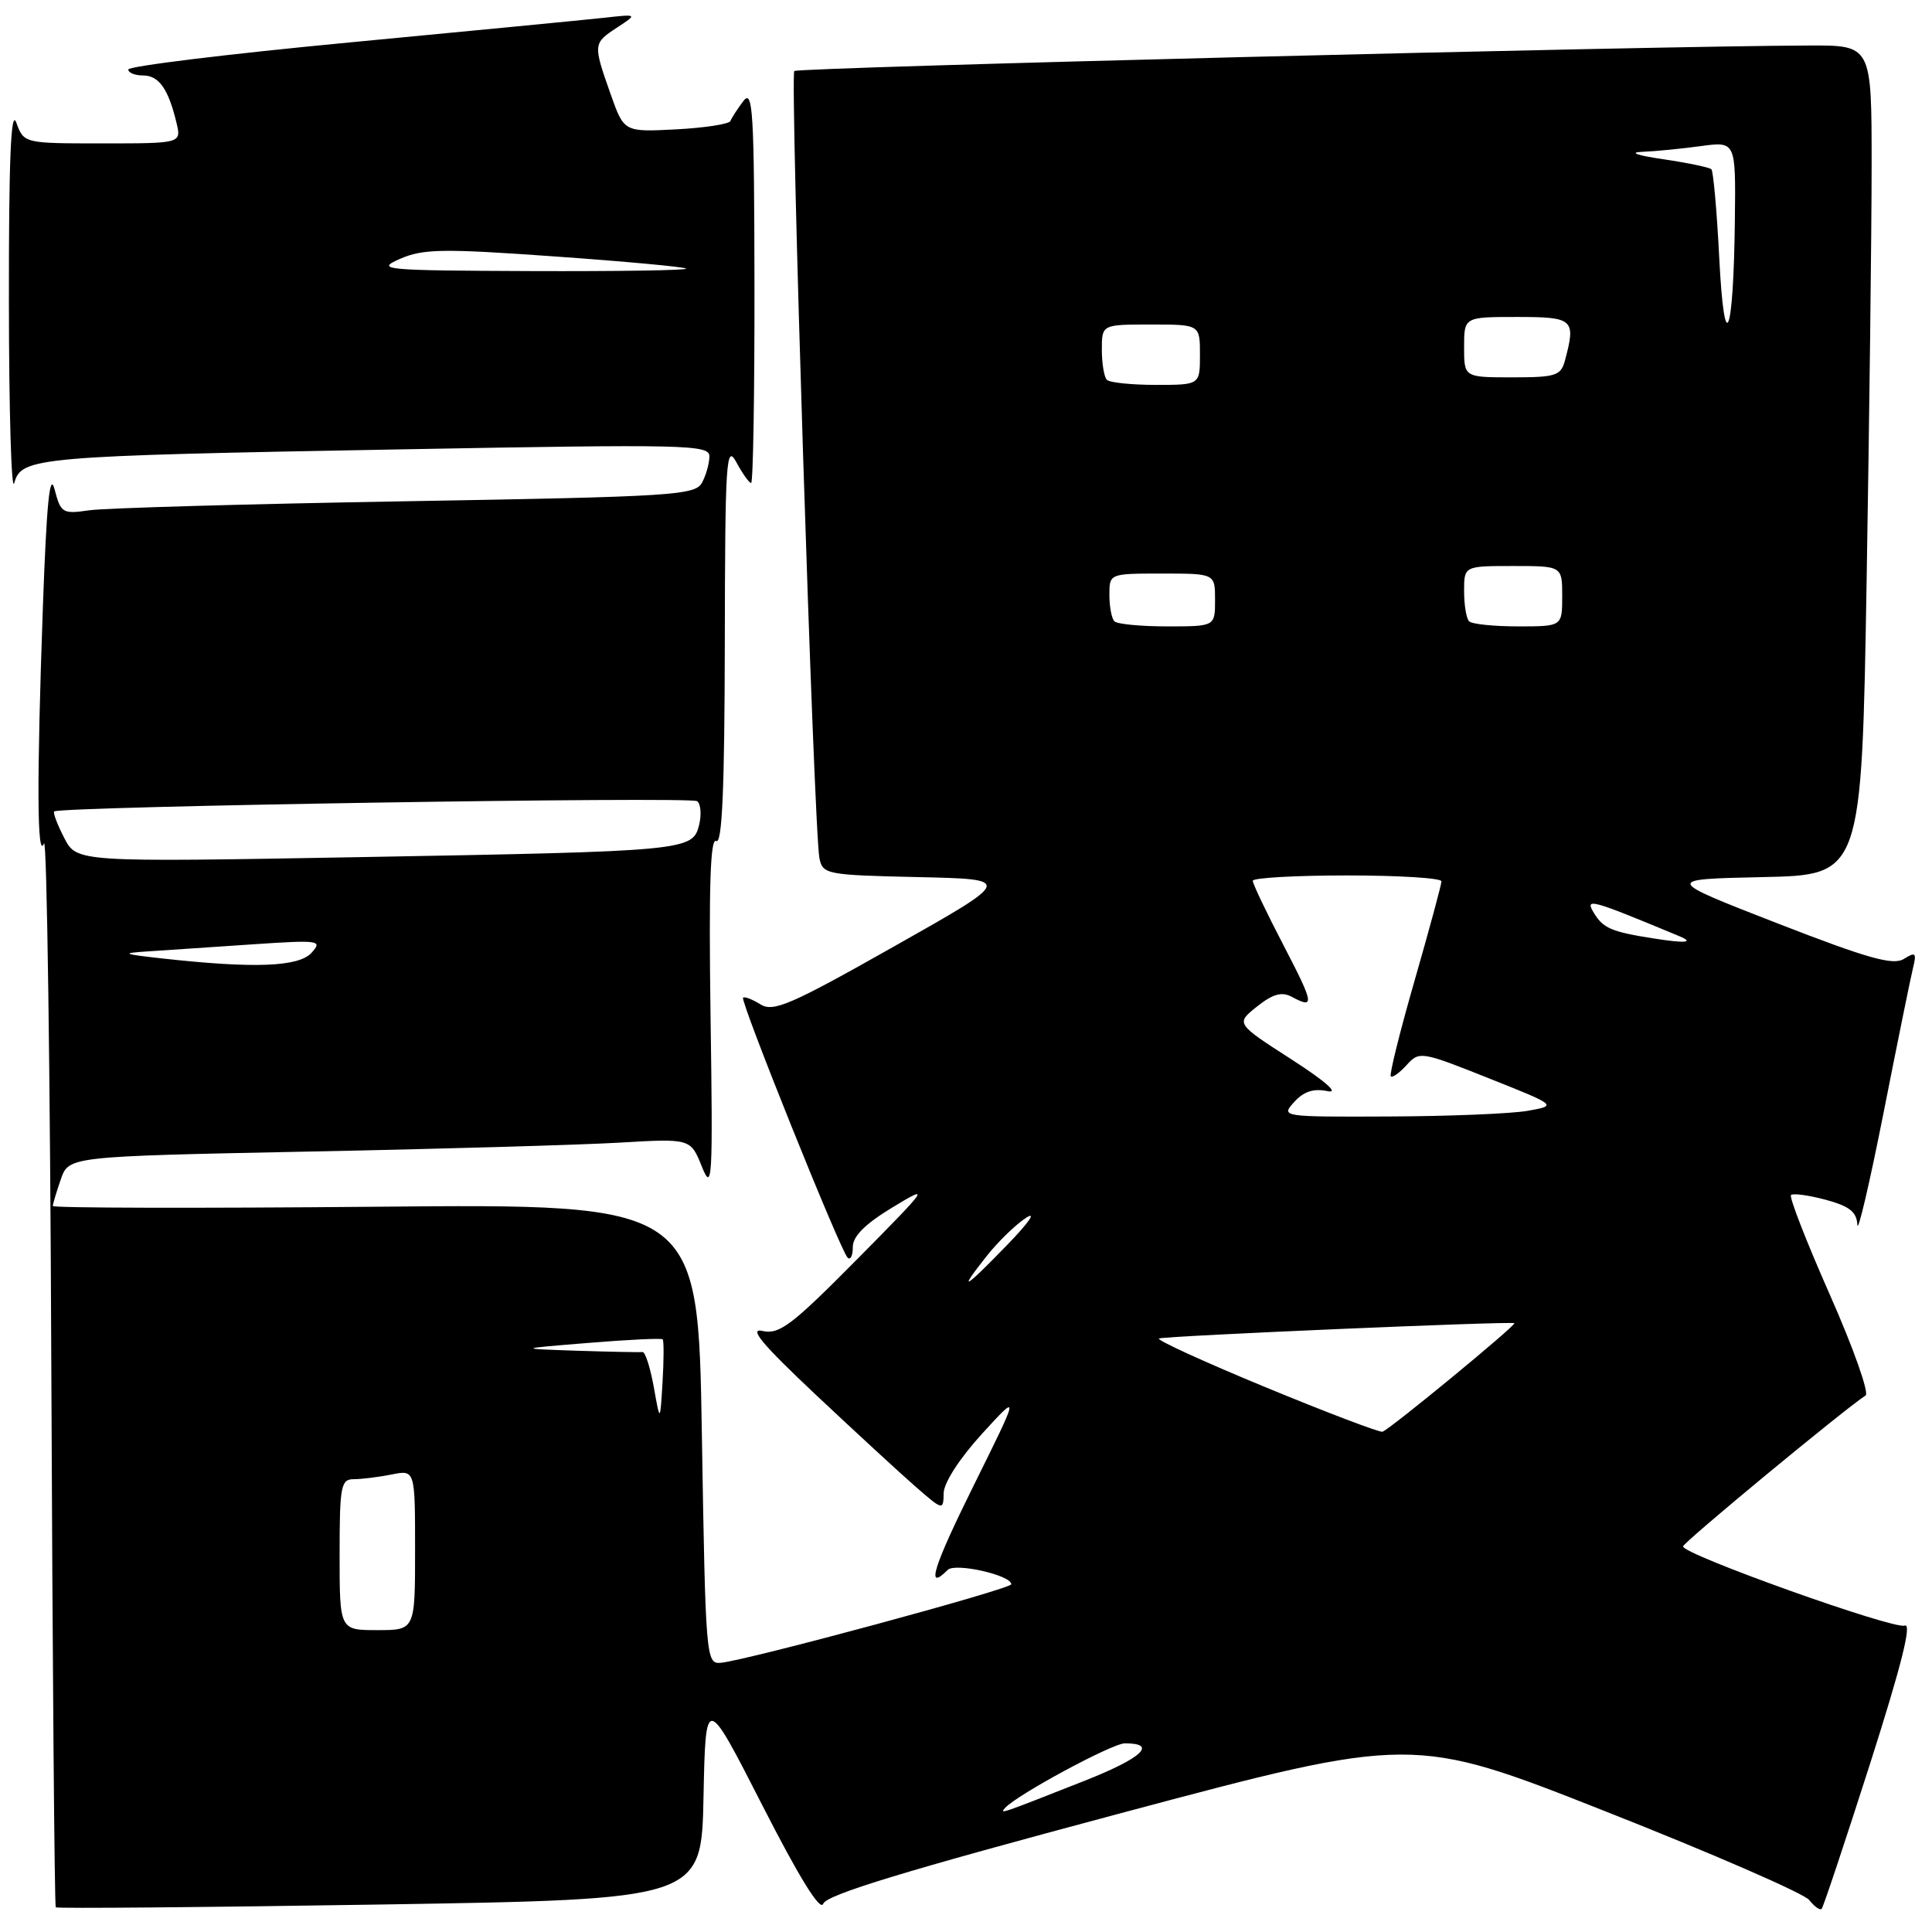 <?xml version="1.0" encoding="UTF-8" standalone="no"?>
<!DOCTYPE svg PUBLIC "-//W3C//DTD SVG 1.1//EN" "http://www.w3.org/Graphics/SVG/1.1/DTD/svg11.dtd" >
<svg xmlns="http://www.w3.org/2000/svg" xmlns:xlink="http://www.w3.org/1999/xlink" version="1.1" viewBox="0 0 256 256">
 <g >
 <path fill="currentColor"
d=" M 148.43 240.28 C 187.20 229.93 187.20 229.93 212.85 240.06 C 226.96 245.63 239.06 250.90 239.74 251.77 C 240.42 252.64 241.16 253.16 241.38 252.93 C 241.60 252.69 244.49 244.03 247.80 233.68 C 251.92 220.78 253.37 215.03 252.39 215.40 C 250.94 215.96 223.04 205.99 223.01 204.91 C 223.00 204.41 244.37 186.74 247.20 184.91 C 247.70 184.58 245.57 178.58 242.47 171.57 C 239.37 164.56 237.05 158.61 237.32 158.35 C 237.58 158.09 239.64 158.37 241.90 158.97 C 245.07 159.83 246.02 160.58 246.11 162.29 C 246.16 163.50 247.72 156.85 249.57 147.50 C 251.42 138.15 253.18 129.48 253.49 128.23 C 253.98 126.25 253.82 126.10 252.27 127.06 C 250.85 127.95 247.54 127.02 235.50 122.34 C 220.50 116.50 220.50 116.50 233.59 116.22 C 246.68 115.94 246.68 115.94 247.34 76.81 C 247.70 55.28 248.00 30.55 248.00 21.84 C 248.00 6.00 248.00 6.00 239.75 6.03 C 218.02 6.10 105.74 8.93 105.25 9.41 C 104.66 10.01 107.84 110.05 108.58 113.72 C 109.01 115.85 109.51 115.95 121.64 116.22 C 134.25 116.50 134.25 116.50 118.48 125.40 C 104.75 133.16 102.46 134.15 100.76 133.08 C 99.68 132.41 98.65 132.02 98.46 132.20 C 98.05 132.62 111.33 165.67 112.31 166.64 C 112.69 167.02 113.00 166.40 113.00 165.25 C 113.00 163.81 114.62 162.19 118.25 159.99 C 123.34 156.91 123.19 157.13 113.55 166.88 C 104.92 175.60 103.26 176.86 101.05 176.36 C 99.16 175.92 100.95 178.08 108.00 184.72 C 113.22 189.63 119.19 195.13 121.25 196.93 C 124.94 200.15 125.00 200.17 125.04 197.85 C 125.07 196.47 127.15 193.24 130.11 190.00 C 135.13 184.50 135.13 184.50 129.06 196.75 C 123.63 207.70 122.61 210.99 125.58 208.02 C 126.56 207.04 134.00 208.72 134.00 209.92 C 134.00 210.55 98.91 220.03 95.50 220.33 C 93.55 220.50 93.49 219.74 93.00 190.00 C 92.50 159.50 92.50 159.50 49.75 159.90 C 26.24 160.11 7.00 160.07 7.00 159.80 C 7.00 159.52 7.48 157.93 8.06 156.26 C 9.12 153.23 9.12 153.23 40.81 152.59 C 58.24 152.25 76.78 151.71 82.00 151.41 C 91.50 150.85 91.50 150.85 93.00 154.58 C 94.38 158.02 94.47 156.46 94.15 134.54 C 93.91 117.49 94.12 110.96 94.90 111.44 C 95.69 111.92 96.01 104.47 96.04 85.31 C 96.08 60.97 96.22 58.75 97.57 61.25 C 98.39 62.76 99.27 64.00 99.53 64.00 C 99.79 64.00 99.99 52.19 99.97 37.75 C 99.94 14.75 99.76 11.73 98.50 13.39 C 97.72 14.43 96.94 15.62 96.79 16.03 C 96.63 16.44 93.39 16.94 89.60 17.14 C 82.69 17.50 82.69 17.50 80.92 12.50 C 78.57 5.85 78.58 5.74 81.75 3.66 C 84.50 1.86 84.50 1.86 80.00 2.36 C 77.53 2.63 62.34 4.10 46.25 5.63 C 30.16 7.16 17.00 8.77 17.00 9.21 C 17.00 9.64 17.88 10.00 18.96 10.00 C 21.05 10.00 22.31 11.78 23.38 16.25 C 24.04 19.00 24.04 19.00 13.60 19.00 C 3.17 19.00 3.17 19.00 2.16 16.25 C 1.45 14.29 1.16 21.12 1.18 40.00 C 1.19 54.58 1.51 65.38 1.89 64.00 C 2.84 60.58 4.64 60.42 53.26 59.54 C 90.94 58.85 94.00 58.92 94.00 60.46 C 94.00 61.38 93.56 62.95 93.03 63.94 C 92.13 65.63 89.34 65.81 53.78 66.42 C 32.73 66.78 13.83 67.32 11.80 67.62 C 8.29 68.13 8.05 67.99 7.23 64.83 C 6.59 62.42 6.17 66.75 5.68 80.50 C 4.86 103.60 4.91 114.08 5.83 111.76 C 6.21 110.80 6.65 142.05 6.80 181.22 C 6.96 220.38 7.22 252.56 7.39 252.73 C 7.56 252.90 26.88 252.73 50.32 252.36 C 92.95 251.68 92.95 251.68 93.22 238.09 C 93.50 224.50 93.50 224.50 101.00 239.19 C 105.89 248.77 108.70 253.32 109.08 252.26 C 109.50 251.07 119.96 247.88 148.43 240.28 Z  M 133.18 239.56 C 134.76 237.81 147.38 231.00 149.05 231.00 C 153.44 231.00 151.34 232.95 143.72 235.96 C 132.47 240.40 132.41 240.42 133.18 239.56 Z  M 45.00 206.00 C 45.00 196.89 45.17 196.00 46.88 196.00 C 47.91 196.00 50.16 195.72 51.88 195.38 C 55.00 194.75 55.00 194.75 55.00 205.38 C 55.00 216.00 55.00 216.00 50.00 216.00 C 45.00 216.00 45.00 216.00 45.00 206.00 Z  M 167.58 183.77 C 159.38 180.38 153.08 177.49 153.58 177.35 C 154.80 177.00 200.37 175.04 200.66 175.33 C 200.93 175.60 184.15 189.41 183.19 189.71 C 182.81 189.83 175.79 187.16 167.58 183.77 Z  M 86.63 183.79 C 86.16 181.19 85.49 179.11 85.14 179.15 C 84.79 179.20 80.90 179.12 76.50 178.98 C 68.50 178.71 68.50 178.71 78.00 177.94 C 83.22 177.51 87.64 177.30 87.81 177.47 C 87.97 177.64 87.97 180.19 87.79 183.14 C 87.47 188.50 87.47 188.50 86.63 183.79 Z  M 130.71 166.47 C 132.24 164.53 134.62 162.22 136.00 161.34 C 137.38 160.47 136.27 162.06 133.54 164.87 C 127.73 170.88 126.82 171.39 130.71 166.47 Z  M 171.49 146.02 C 172.75 144.62 174.06 144.20 175.89 144.58 C 177.50 144.92 175.68 143.31 171.12 140.37 C 163.74 135.62 163.74 135.62 166.56 133.37 C 168.63 131.72 169.83 131.38 171.12 132.06 C 174.25 133.74 174.15 133.10 170.05 125.21 C 167.82 120.93 166.00 117.11 166.00 116.71 C 166.00 116.32 171.62 116.00 178.50 116.00 C 185.38 116.00 191.00 116.35 191.00 116.78 C 191.00 117.21 189.40 123.11 187.45 129.90 C 185.50 136.68 184.07 142.41 184.29 142.62 C 184.50 142.84 185.45 142.16 186.39 141.12 C 188.06 139.27 188.32 139.31 197.23 142.86 C 206.35 146.49 206.35 146.49 202.42 147.19 C 200.27 147.57 192.02 147.91 184.10 147.94 C 169.79 148.00 169.70 147.99 171.49 146.02 Z  M 21.50 127.00 C 16.25 126.42 16.00 126.30 19.50 126.07 C 21.70 125.92 27.86 125.51 33.18 125.15 C 42.36 124.53 42.78 124.59 41.28 126.25 C 39.58 128.12 33.68 128.35 21.50 127.00 Z  M 219.00 124.33 C 213.59 123.48 212.45 123.00 211.25 121.05 C 209.93 118.91 210.59 119.09 222.50 124.04 C 224.59 124.91 223.33 125.02 219.00 124.33 Z  M 8.51 111.03 C 7.60 109.26 7.00 107.68 7.18 107.52 C 7.91 106.86 91.57 105.52 92.38 106.16 C 92.86 106.54 92.97 107.97 92.63 109.34 C 91.78 112.73 90.99 112.80 47.34 113.58 C 10.17 114.24 10.17 114.24 8.51 111.03 Z  M 147.67 82.33 C 147.30 81.97 147.00 80.39 147.00 78.83 C 147.00 76.00 147.00 76.00 154.00 76.00 C 161.00 76.00 161.00 76.00 161.00 79.50 C 161.00 83.00 161.00 83.00 154.67 83.00 C 151.18 83.00 148.03 82.70 147.67 82.33 Z  M 194.67 82.33 C 194.30 81.97 194.00 80.17 194.00 78.33 C 194.00 75.00 194.00 75.00 200.50 75.00 C 207.00 75.00 207.00 75.00 207.00 79.00 C 207.00 83.00 207.00 83.00 201.17 83.00 C 197.96 83.00 195.03 82.70 194.67 82.33 Z  M 146.67 50.33 C 146.30 49.97 146.00 48.17 146.00 46.33 C 146.00 43.00 146.00 43.00 152.50 43.00 C 159.00 43.00 159.00 43.00 159.00 47.00 C 159.00 51.00 159.00 51.00 153.17 51.00 C 149.96 51.00 147.03 50.70 146.67 50.33 Z  M 194.00 46.00 C 194.00 42.00 194.00 42.00 201.00 42.00 C 208.51 42.00 208.83 42.29 207.37 47.75 C 206.82 49.79 206.16 50.00 200.38 50.00 C 194.00 50.00 194.00 50.00 194.00 46.00 Z  M 227.81 34.20 C 227.50 27.99 227.02 22.69 226.77 22.43 C 226.51 22.18 223.64 21.58 220.40 21.10 C 216.90 20.59 215.77 20.19 217.61 20.12 C 219.32 20.05 222.81 19.71 225.36 19.36 C 230.00 18.73 230.00 18.73 229.88 29.11 C 229.70 44.73 228.50 47.68 227.81 34.20 Z  M 53.00 34.30 C 56.06 32.97 58.63 32.92 73.50 33.98 C 82.85 34.64 90.69 35.37 90.92 35.59 C 91.15 35.82 81.92 35.96 70.42 35.92 C 50.74 35.84 49.71 35.75 53.00 34.30 Z "/>
</g>
</svg>